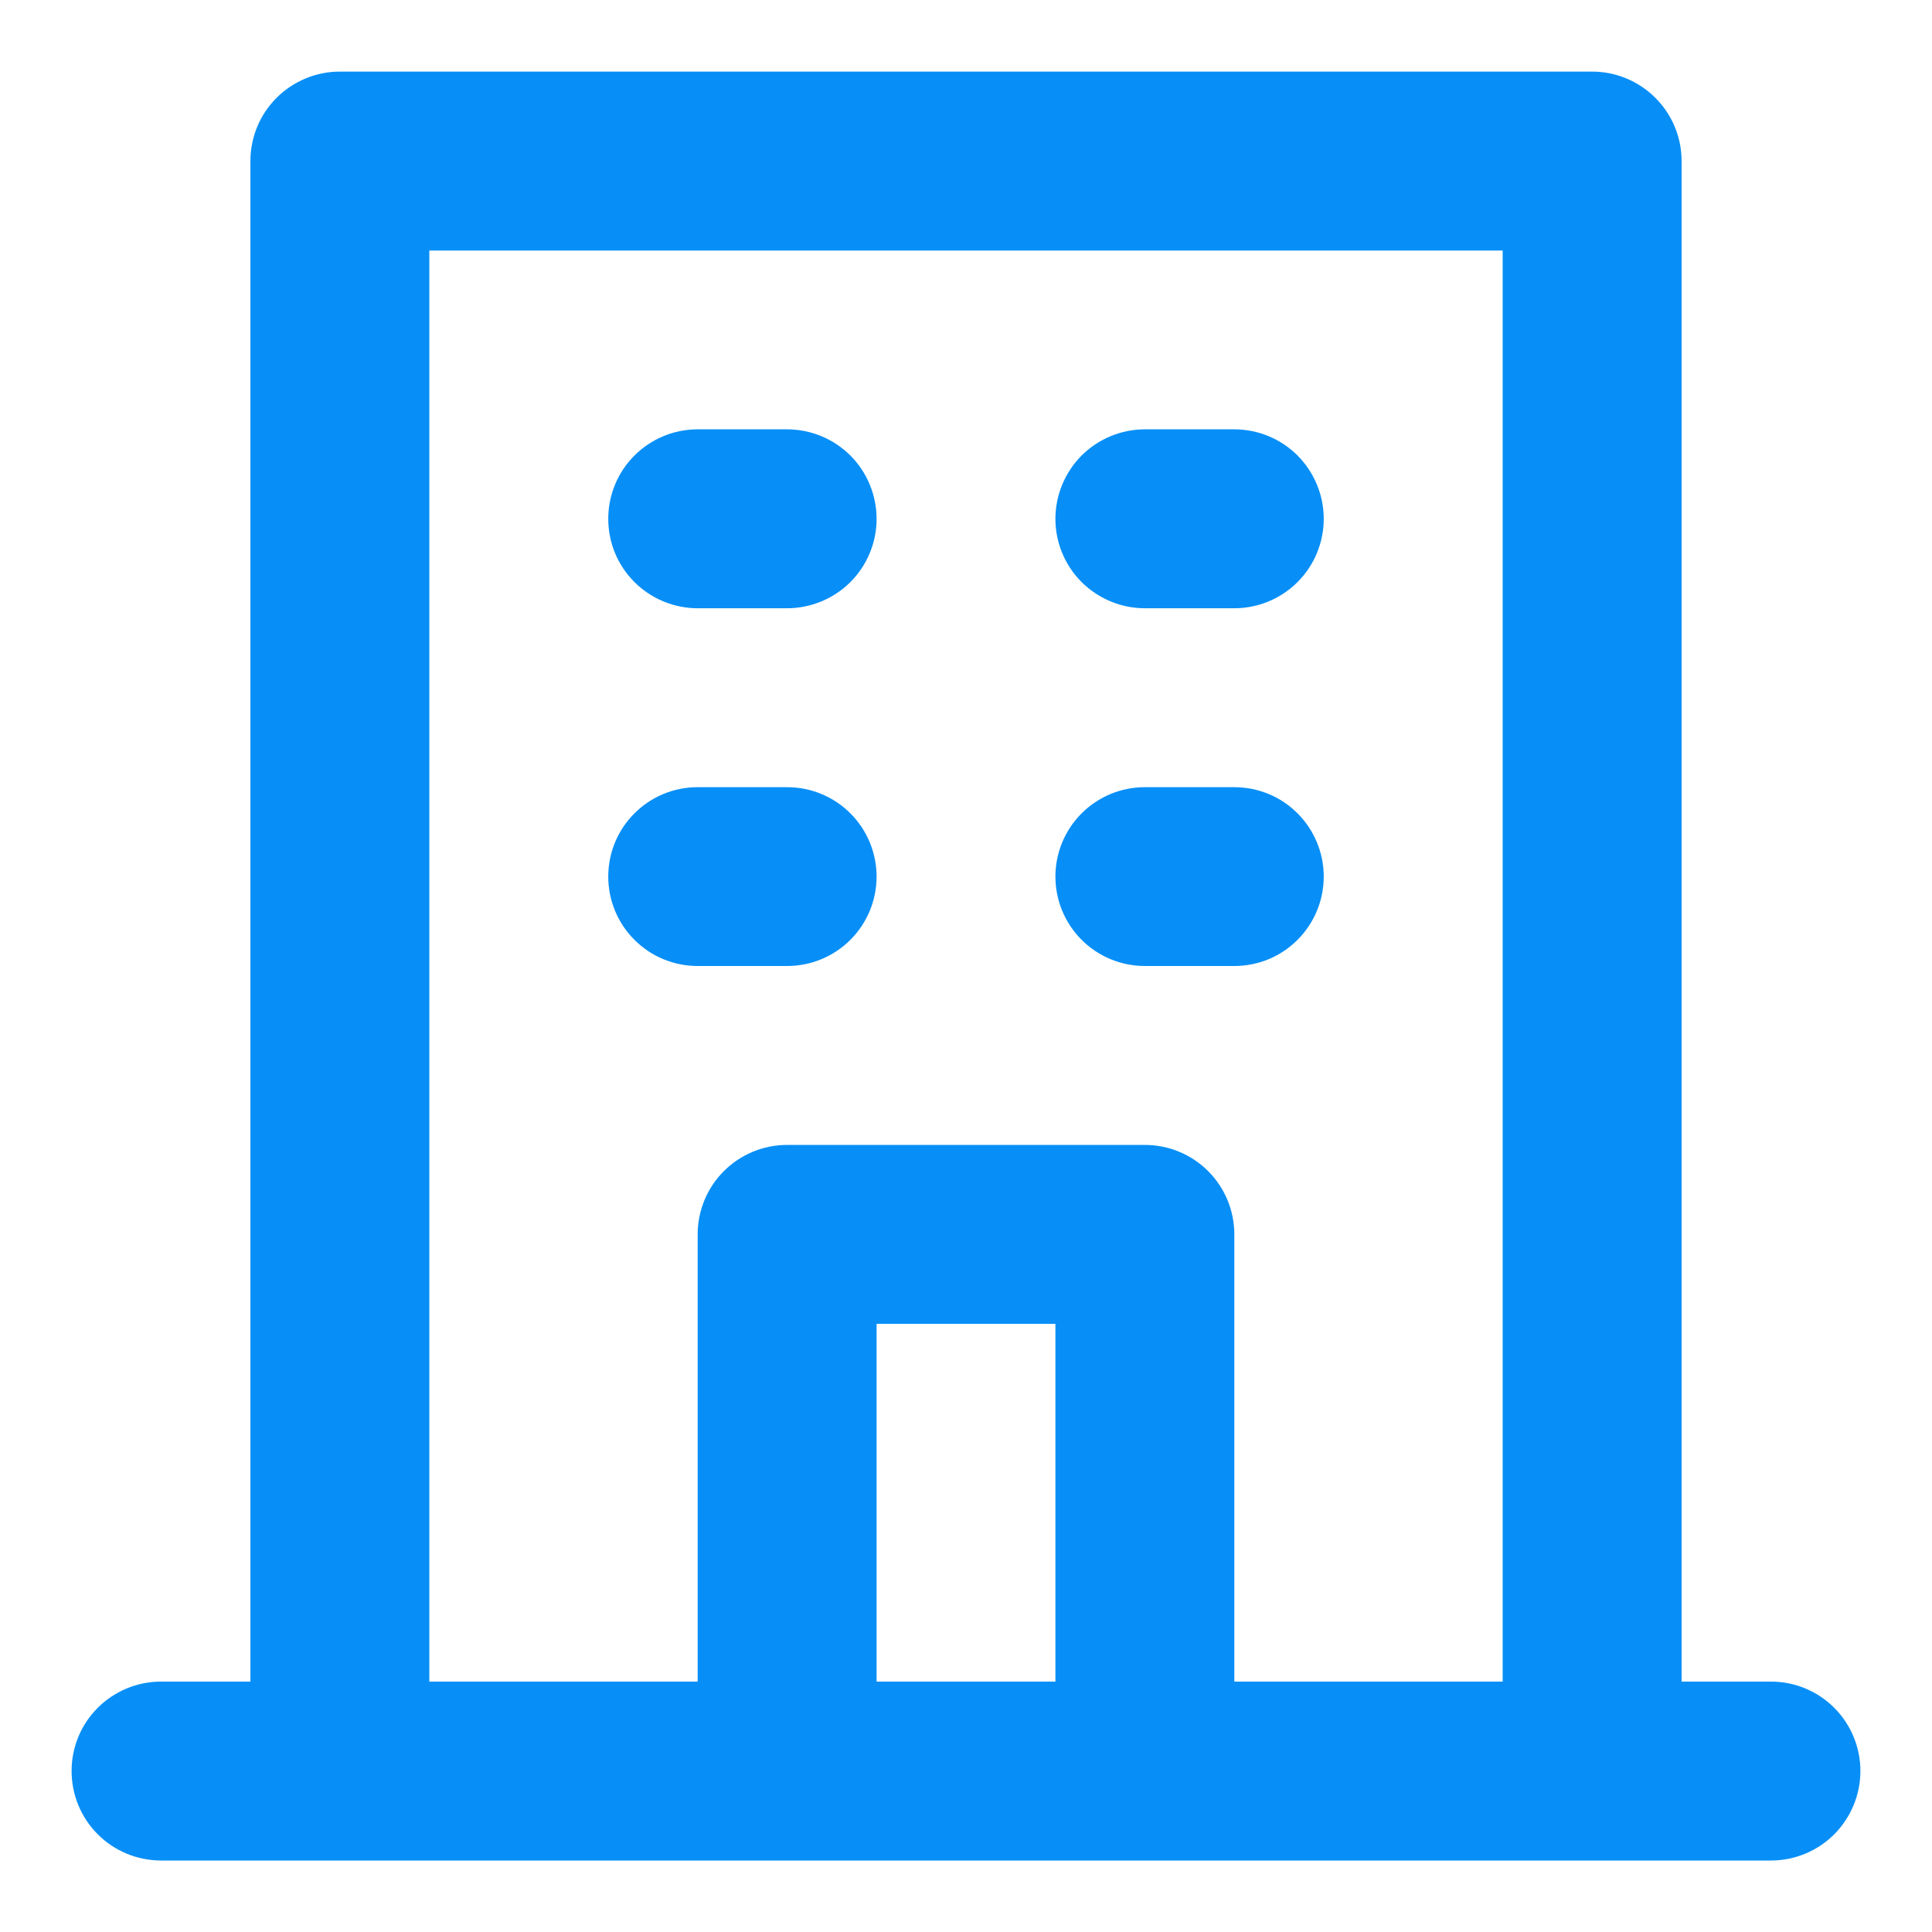 <svg width="18" height="18" viewBox="0 0 18 18" fill="none" xmlns="http://www.w3.org/2000/svg">
<path d="M10.667 5.667H11.5C11.721 5.667 11.933 5.579 12.089 5.423C12.245 5.267 12.333 5.055 12.333 4.834C12.333 4.613 12.245 4.401 12.089 4.244C11.933 4.088 11.721 4 11.5 4H10.667C10.446 4 10.234 4.088 10.077 4.244C9.921 4.401 9.833 4.613 9.833 4.834C9.833 5.055 9.921 5.267 10.077 5.423C10.234 5.579 10.446 5.667 10.667 5.667ZM10.667 9H11.5C11.721 9 11.933 8.913 12.089 8.756C12.245 8.6 12.333 8.388 12.333 8.167C12.333 7.946 12.245 7.734 12.089 7.578C11.933 7.421 11.721 7.334 11.5 7.334H10.667C10.446 7.334 10.234 7.421 10.077 7.578C9.921 7.734 9.833 7.946 9.833 8.167C9.833 8.388 9.921 8.6 10.077 8.756C10.234 8.913 10.446 9 10.667 9ZM6.5 5.667H7.333C7.554 5.667 7.766 5.579 7.923 5.423C8.079 5.267 8.167 5.055 8.167 4.834C8.167 4.613 8.079 4.401 7.923 4.244C7.766 4.088 7.554 4 7.333 4H6.5C6.279 4 6.067 4.088 5.911 4.244C5.754 4.401 5.667 4.613 5.667 4.834C5.667 5.055 5.754 5.267 5.911 5.423C6.067 5.579 6.279 5.667 6.5 5.667ZM6.5 9H7.333C7.554 9 7.766 8.913 7.923 8.756C8.079 8.6 8.167 8.388 8.167 8.167C8.167 7.946 8.079 7.734 7.923 7.578C7.766 7.421 7.554 7.334 7.333 7.334H6.5C6.279 7.334 6.067 7.421 5.911 7.578C5.754 7.734 5.667 7.946 5.667 8.167C5.667 8.388 5.754 8.6 5.911 8.756C6.067 8.913 6.279 9 6.5 9ZM16.5 15.667H15.667V1.5C15.667 1.279 15.579 1.067 15.422 0.911C15.266 0.755 15.054 0.667 14.833 0.667H3.167C2.946 0.667 2.734 0.755 2.577 0.911C2.421 1.067 2.333 1.279 2.333 1.5V15.667H1.5C1.279 15.667 1.067 15.755 0.911 15.911C0.754 16.067 0.667 16.279 0.667 16.5C0.667 16.721 0.754 16.933 0.911 17.09C1.067 17.246 1.279 17.334 1.5 17.334H16.5C16.721 17.334 16.933 17.246 17.089 17.09C17.245 16.933 17.333 16.721 17.333 16.5C17.333 16.279 17.245 16.067 17.089 15.911C16.933 15.755 16.721 15.667 16.5 15.667ZM9.833 15.667H8.167V12.334H9.833V15.667ZM14 15.667H11.5V11.5C11.5 11.279 11.412 11.067 11.256 10.911C11.1 10.755 10.888 10.667 10.667 10.667H7.333C7.112 10.667 6.9 10.755 6.744 10.911C6.588 11.067 6.5 11.279 6.5 11.5V15.667H4V2.334H14V15.667Z" fill="#078FF7"/>
</svg>
